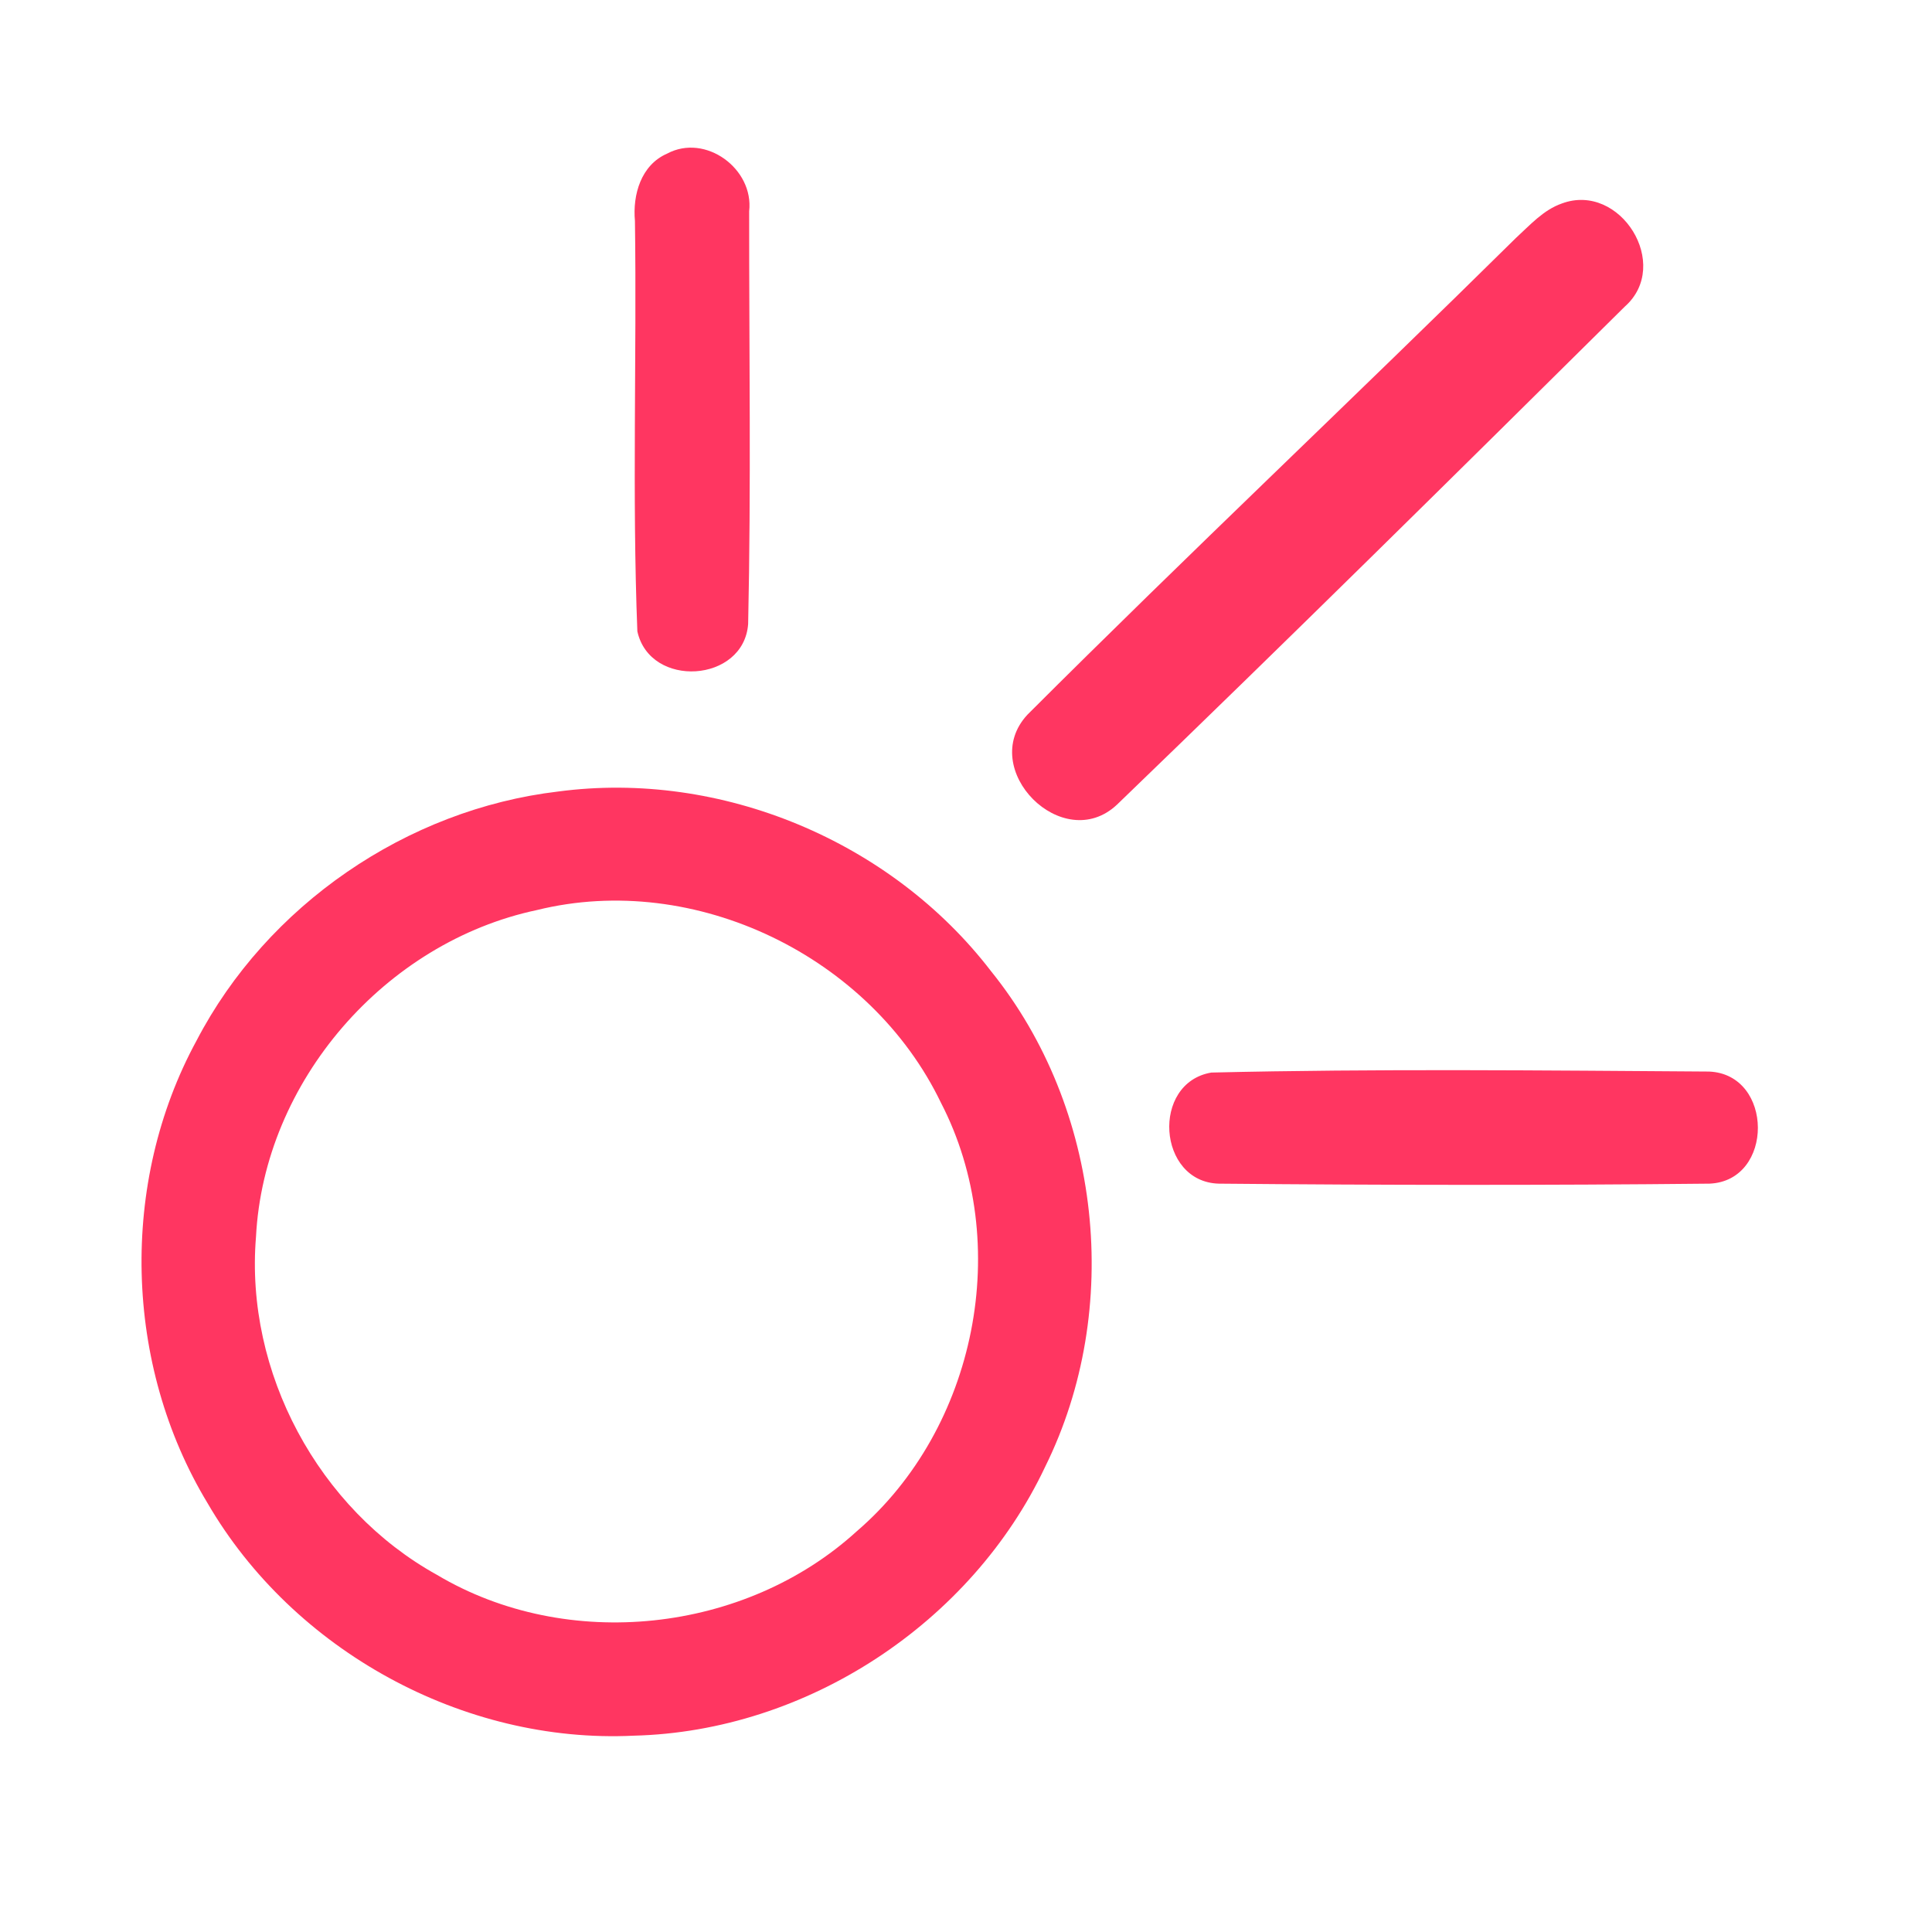 <?xml version="1.0" encoding="UTF-8" ?>
<!DOCTYPE svg PUBLIC "-//W3C//DTD SVG 1.1//EN" "http://www.w3.org/Graphics/SVG/1.1/DTD/svg11.dtd">
<svg width="192pt" height="192pt" viewBox="0 0 192 192" version="1.1" xmlns="http://www.w3.org/2000/svg">
<g id="#ff3661ff">
<path fill="#ff3661" opacity="1.00" d=" M 66.29 15.27 C 70.11 13.22 74.94 16.78 74.45 21.00 C 74.44 34.67 74.65 48.35 74.35 62.01 C 73.92 67.86 64.59 68.45 63.34 62.74 C 62.81 49.17 63.29 35.55 63.10 21.96 C 62.86 19.36 63.70 16.40 66.29 15.27 Z" />
<path fill="#ff3661" opacity="1.00" d=" M 155.22 20.22 C 161.02 18.07 166.17 26.32 161.47 30.47 C 144.73 47.05 127.97 63.62 111.01 79.96 C 105.63 85.03 97.09 76.43 102.10 71.03 C 118.09 55.05 134.56 39.54 150.65 23.65 C 152.05 22.37 153.38 20.86 155.22 20.22 Z" />
<path fill="#ff3661" opacity="1.00" d=" M 55.47 78.66 C 71.65 76.51 88.58 83.59 98.50 96.53 C 109.48 110.14 111.62 130.09 103.87 145.76 C 96.54 161.30 80.17 172.07 62.97 172.49 C 46.03 173.31 29.13 164.02 20.62 149.37 C 12.31 135.62 11.85 117.54 19.53 103.42 C 26.54 89.96 40.41 80.44 55.47 78.66 M 53.36 90.44 C 38.27 93.63 26.23 107.48 25.44 122.92 C 24.33 136.35 31.64 149.99 43.43 156.51 C 56.36 164.21 74.03 162.31 85.14 152.18 C 97.04 141.96 100.73 123.55 93.51 109.59 C 86.52 95.06 69.09 86.56 53.36 90.44 Z" />
<path fill="#ff3661" opacity="1.00" d=" M 120.38 106.59 C 136.85 106.20 153.37 106.38 169.85 106.49 C 176.28 106.76 176.33 117.36 169.89 117.63 C 153.64 117.80 137.37 117.78 121.12 117.63 C 115.02 117.46 114.38 107.61 120.38 106.59 Z" />
</g>
</svg>
